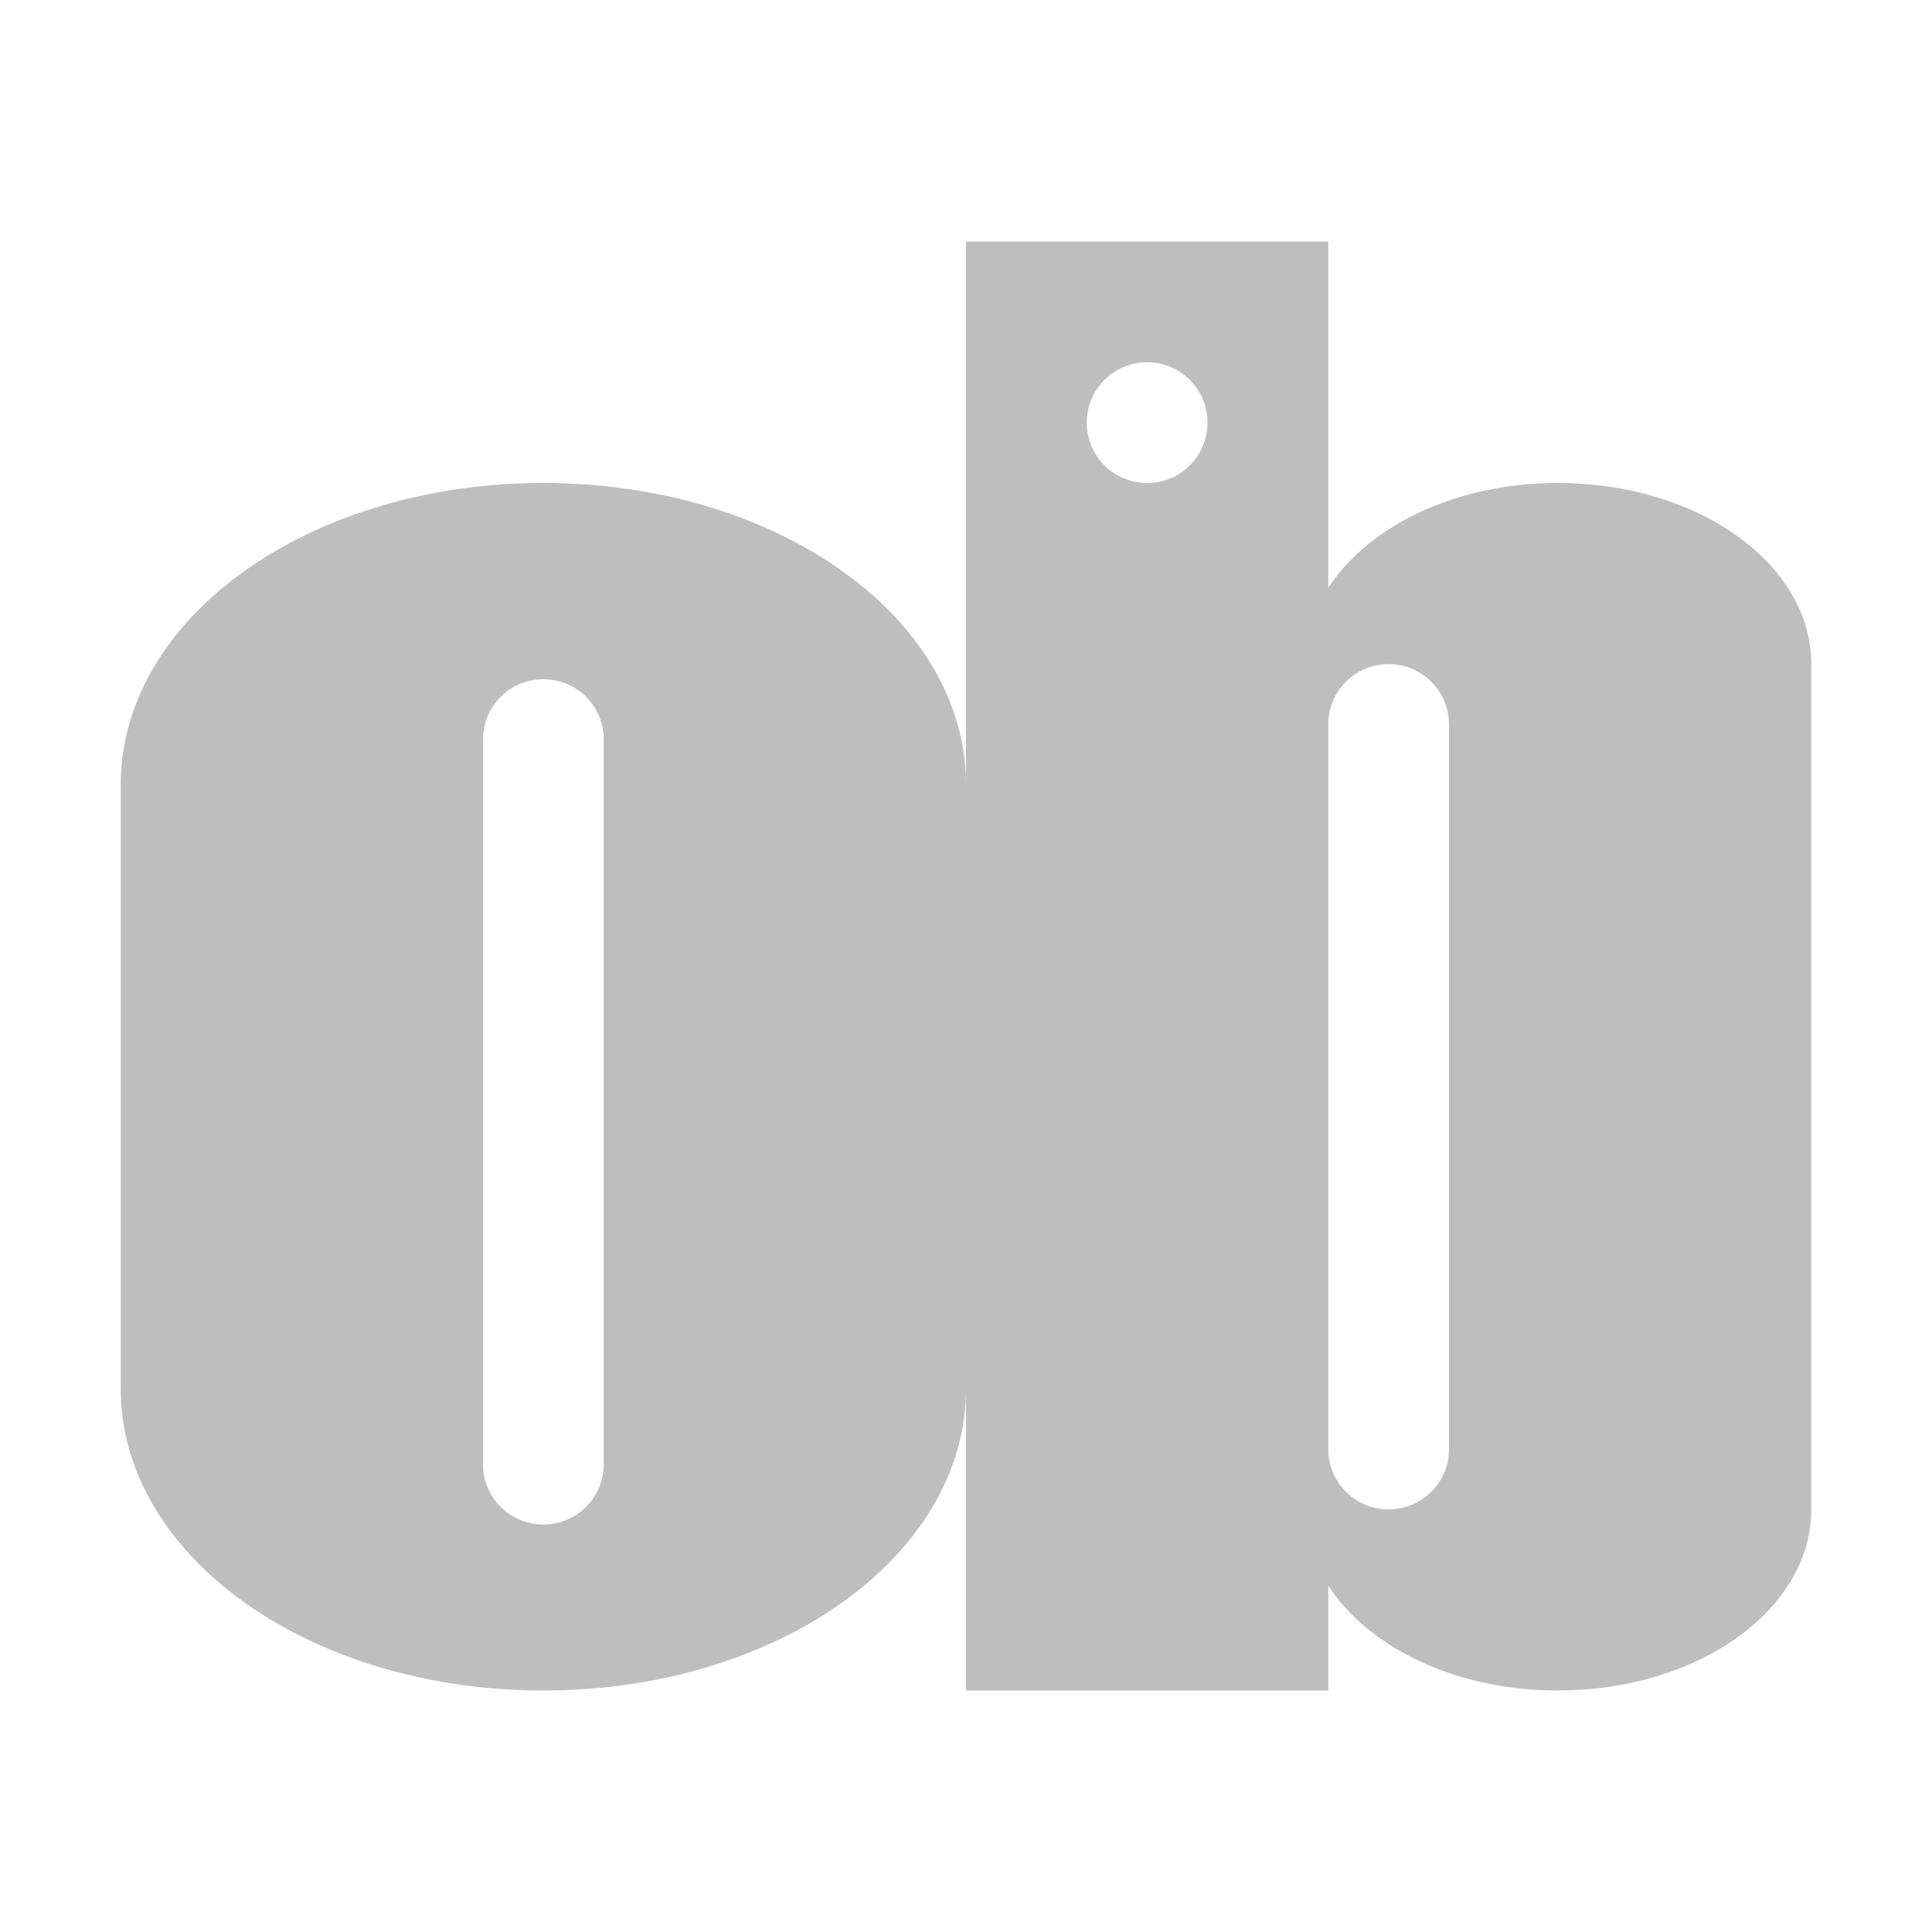 <?xml version="1.0" encoding="UTF-8" standalone="no"?>
<!-- Created with Inkscape (http://www.inkscape.org/) -->

<svg
   xmlns:dc="http://purl.org/dc/elements/1.1/"
   xmlns:cc="http://creativecommons.org/ns#"
   xmlns:rdf="http://www.w3.org/1999/02/22-rdf-syntax-ns#"
   xmlns:svg="http://www.w3.org/2000/svg"
   xmlns="http://www.w3.org/2000/svg"
   xmlns:sodipodi="http://sodipodi.sourceforge.net/DTD/sodipodi-0.dtd"
   xmlns:inkscape="http://www.inkscape.org/namespaces/inkscape"
   sodipodi:docname="openbox_badge-symbolic.svg"
   inkscape:export-filename="/home/sam/dev/RESOURCES/gnome-icon-theme-symbolic/src/gnome-stencils.png"
   inkscape:export-xdpi="90"
   inkscape:export-ydpi="90"
   height="16"
   id="svg7384"
   version="1.1"
   inkscape:version="0.91 r13725"
   width="16">
  <sodipodi:namedview
     inkscape:bbox-nodes="false"
     inkscape:bbox-paths="false"
     bordercolor="#666666"
     borderopacity="1"
     inkscape:current-layer="layer12"
     inkscape:cx="2.6243949"
     inkscape:cy="5.7340436"
     gridtolerance="10"
     inkscape:guide-bbox="true"
     guidetolerance="10"
     id="namedview88"
     inkscape:object-nodes="true"
     inkscape:object-paths="false"
     objecttolerance="10"
     pagecolor="#3a3b39"
     inkscape:pageopacity="1"
     inkscape:pageshadow="2"
     showborder="false"
     showgrid="true"
     showguides="true"
     inkscape:snap-bbox="true"
     inkscape:snap-bbox-midpoints="false"
     inkscape:snap-global="true"
     inkscape:snap-grids="true"
     inkscape:snap-nodes="true"
     inkscape:snap-others="false"
     inkscape:snap-to-guides="true"
     inkscape:window-height="717"
     inkscape:window-maximized="1"
     inkscape:window-width="1366"
     inkscape:window-x="0"
     inkscape:window-y="30"
     inkscape:zoom="32">
    <inkscape:grid
       dotted="false"
       empspacing="2"
       enabled="true"
       id="grid4866"
       originx="0px"
       originy="530px"
       snapvisiblegridlinesonly="true"
       spacingx="1px"
       spacingy="1px"
       type="xygrid"
       visible="true" />
    <sodipodi:guide
       position="0,9"
       orientation="1,0"
       id="guide3353" />
    <sodipodi:guide
       position="9.531,0"
       orientation="0,1"
       id="guide3355" />
    <sodipodi:guide
       position="11,16"
       orientation="0,1"
       id="guide3357" />
    <sodipodi:guide
       position="16,8.563"
       orientation="1,0"
       id="guide3359" />
  </sodipodi:namedview>
  <title
     id="title9167">Gnome Symbolic Icon Theme</title>
  <defs
     id="defs7386" />
  <g
     inkscape:groupmode="layer"
     id="layer9"
     inkscape:label="status"
     style="display:inline"
     transform="translate(-241,-747)" />
  <g
     inkscape:groupmode="layer"
     id="layer10"
     inkscape:label="devices"
     style="display:inline"
     transform="translate(-241,-747)" />
  <g
     inkscape:groupmode="layer"
     id="layer11"
     inkscape:label="apps"
     transform="translate(-241,-747)" />
  <g
     inkscape:groupmode="layer"
     id="layer13"
     inkscape:label="places"
     style="display:inline"
     transform="translate(-241,-747)" />
  <g
     inkscape:groupmode="layer"
     id="layer14"
     inkscape:label="mimetypes"
     transform="translate(-241,-747)" />
  <g
     inkscape:groupmode="layer"
     id="layer15"
     inkscape:label="emblems"
     style="display:inline"
     transform="translate(-241,-747)" />
  <g
     inkscape:groupmode="layer"
     id="g71291"
     inkscape:label="emotes"
     style="display:inline"
     transform="translate(-241,-747)" />
  <g
     inkscape:groupmode="layer"
     id="g4953"
     inkscape:label="categories"
     style="display:inline"
     transform="translate(-241,-747)" />
  <g
     inkscape:groupmode="layer"
     id="layer12"
     inkscape:label="actions"
     style="display:inline"
     transform="translate(-241,-747)">
    <path
       style="fill:#bebebe;fill-opacity:1;fill-rule:evenodd;stroke:none;stroke-width:1px;stroke-linecap:butt;stroke-linejoin:miter;stroke-opacity:1"
       d="M 8 2 L 8 6.5 C 8 5.115 6.439 4 4.5 4 C 2.561 4 1 5.115 1 6.5 L 1 11.5 C 1 12.885 2.561 14 4.5 14 C 6.439 14 8 12.885 8 11.5 L 8 14 L 11 14 L 11 13.131 C 11.333 13.643 12.054 14 12.9 14 C 14.064 14 15 13.331 15 12.5 L 15 5.5 C 15 4.669 14.064 4 12.9 4 C 12.054 4 11.333 4.357 11 4.869 L 11 2 L 8 2 z M 9.5 3 A 0.5 0.5 0 0 1 10 3.5 A 0.5 0.5 0 0 1 9.5 4 A 0.5 0.5 0 0 1 9 3.5 A 0.5 0.5 0 0 1 9.5 3 z M 11.5 5.5 C 11.777 5.5 12 5.723 12 6 L 12 12 C 12 12.277 11.777 12.5 11.5 12.5 C 11.223 12.5 11 12.277 11 12 L 11 6 C 11 5.723 11.223 5.5 11.5 5.5 z M 4.5 5.625 C 4.777 5.625 5 5.848 5 6.125 L 5 12.125 C 5 12.402 4.777 12.625 4.5 12.625 C 4.223 12.625 4 12.402 4 12.125 L 4 6.125 C 4 5.848 4.223 5.625 4.5 5.625 z "
       transform="translate(241,747)"
       id="rect3426" />
  </g>
</svg>
